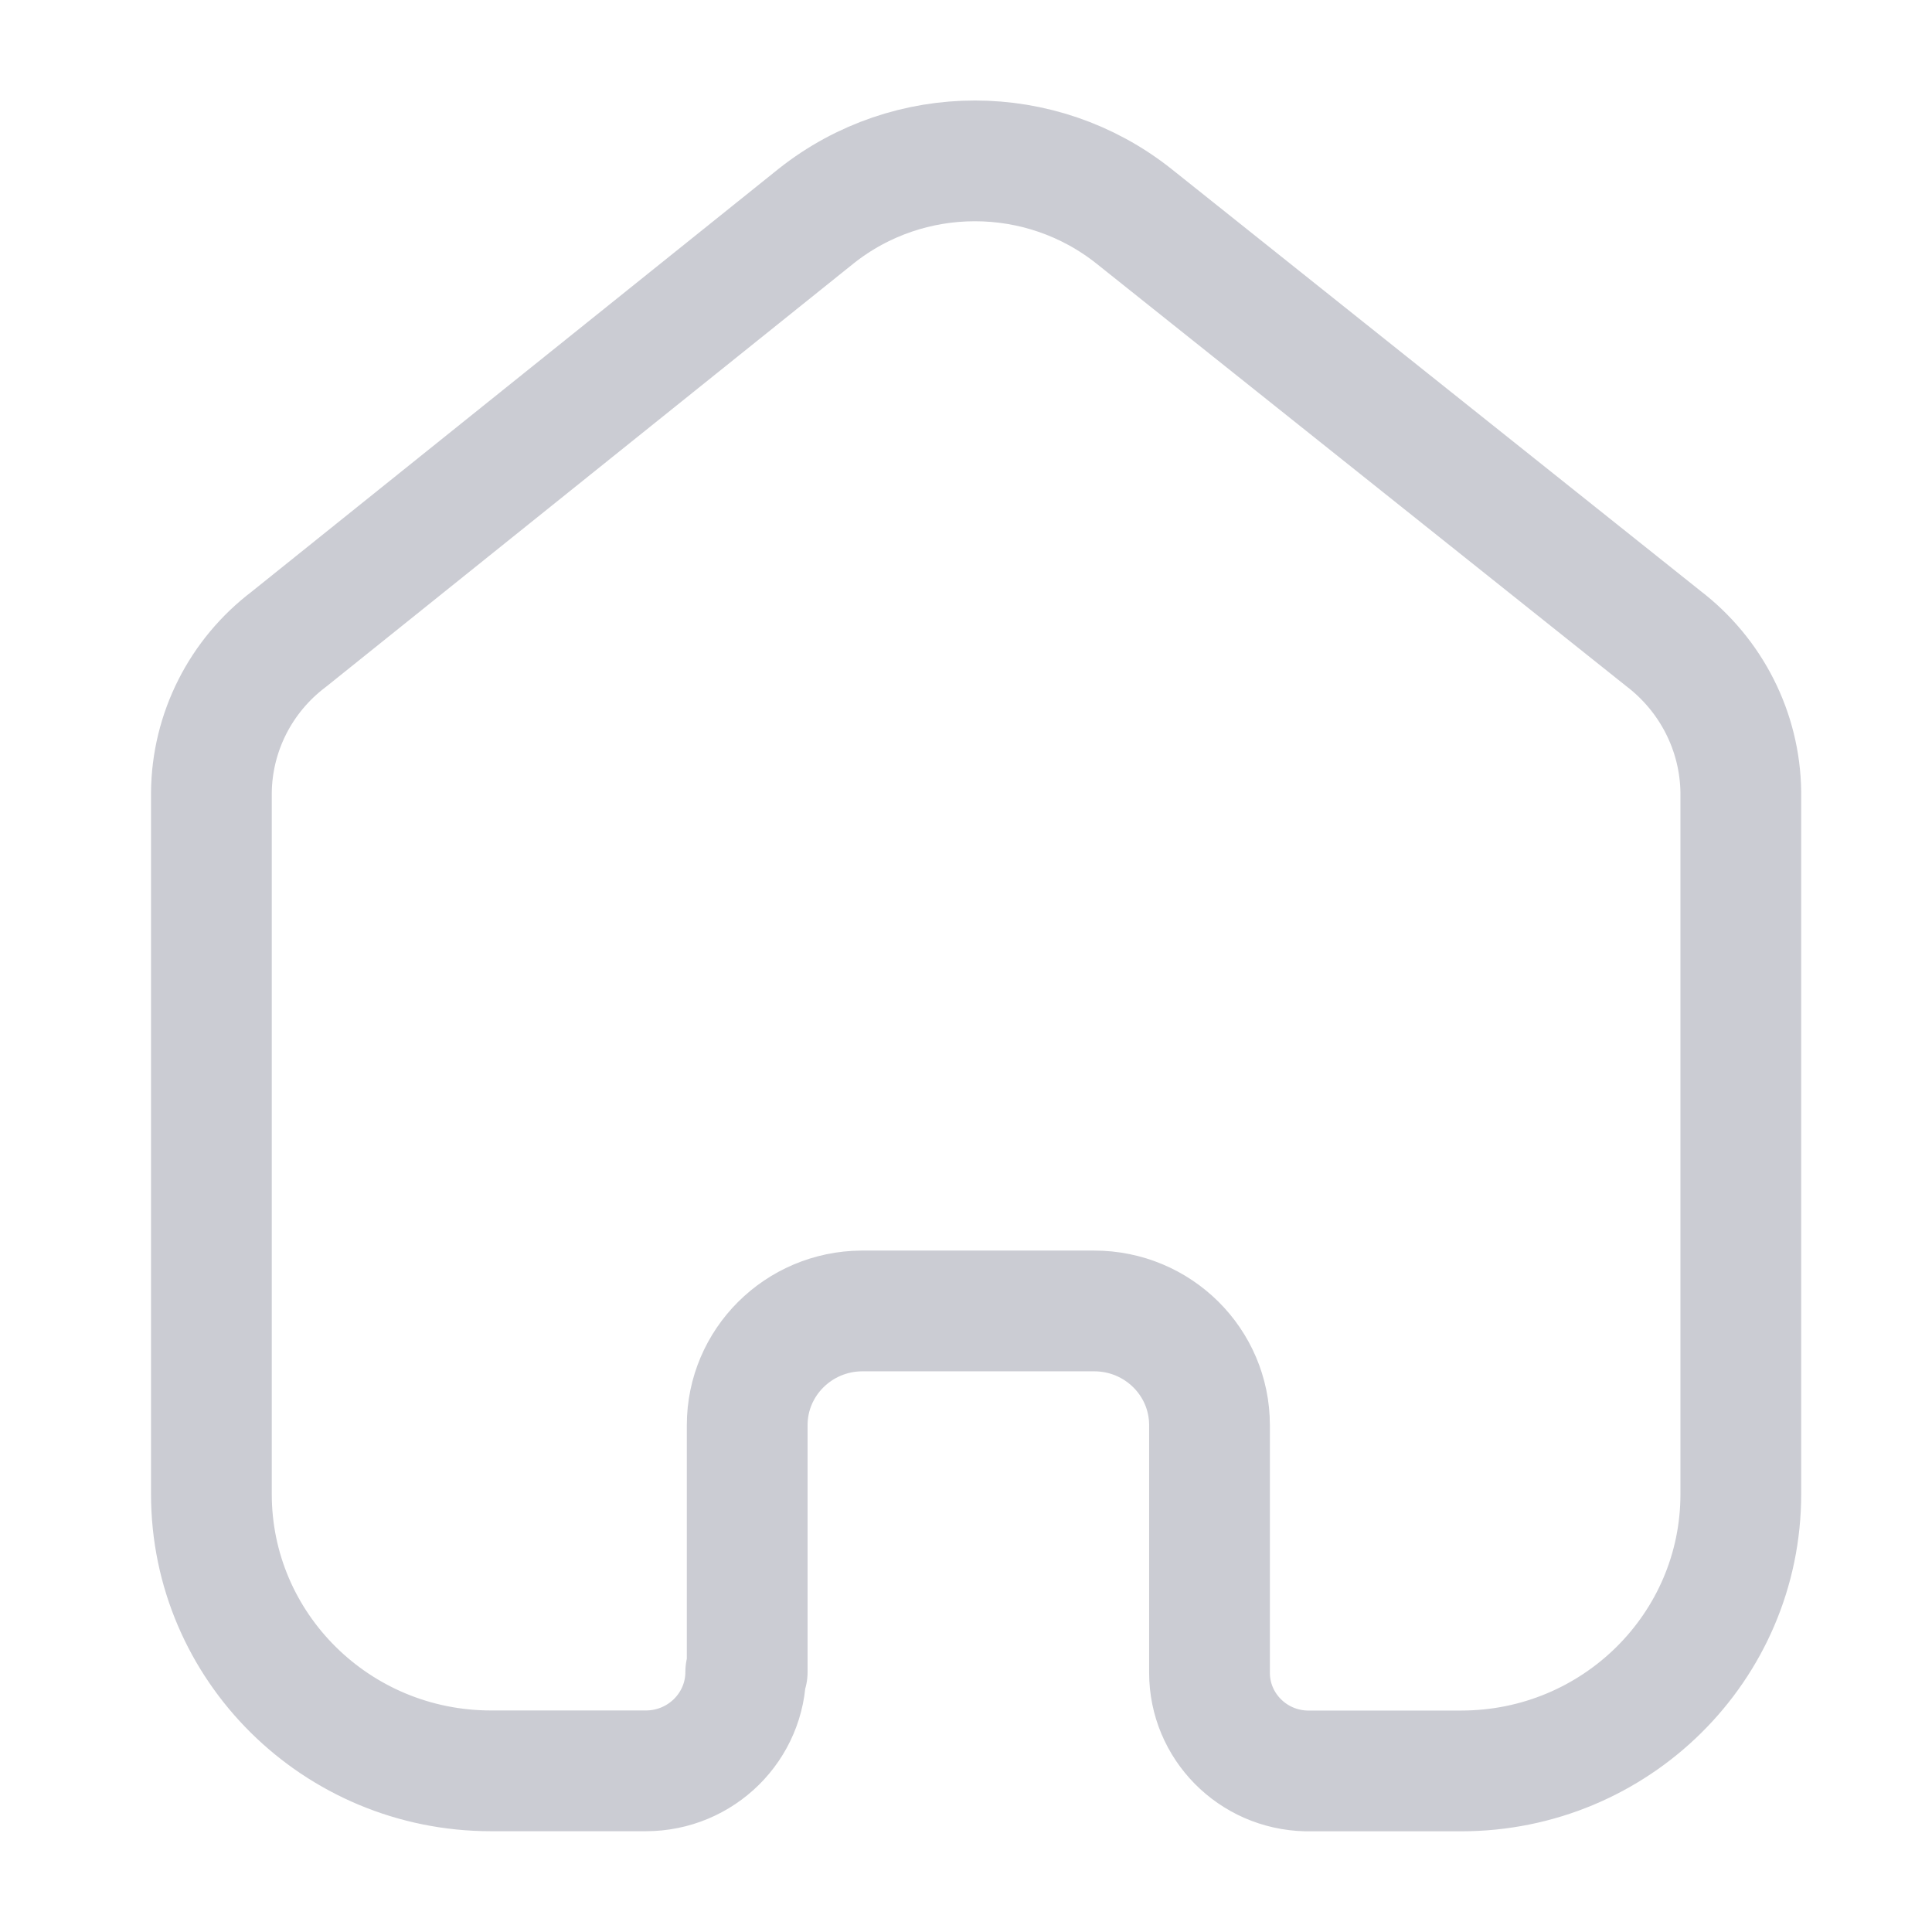 <svg width="24" height="24" xmlns="http://www.w3.org/2000/svg">

 <g>
  <title>Layer 1</title>
  <path id="svg_1" d="m9.282,20.771l0,-3.067c-0,-0.78 0.636,-1.414 1.424,-1.419l2.886,0c0.792,0 1.433,0.635 1.433,1.419l0,0l0,3.076c-0,0.662 0.534,1.204 1.203,1.219l1.924,0c1.918,0 3.473,-1.539 3.473,-3.438l0,0l0,-8.724c-0.01,-0.747 -0.365,-1.448 -0.962,-1.905l-6.58,-5.248c-1.153,-0.914 -2.792,-0.914 -3.944,0l-6.551,5.257c-0.6,0.454 -0.955,1.157 -0.962,1.905l0,8.714c0,1.899 1.555,3.438 3.473,3.438l1.924,0c0.685,0 1.241,-0.55 1.241,-1.229l0,0" stroke-width="1.5" stroke-linejoin="round" stroke-linecap="round" stroke="#cbccd3" fill="none"/>
 </g>
</svg>